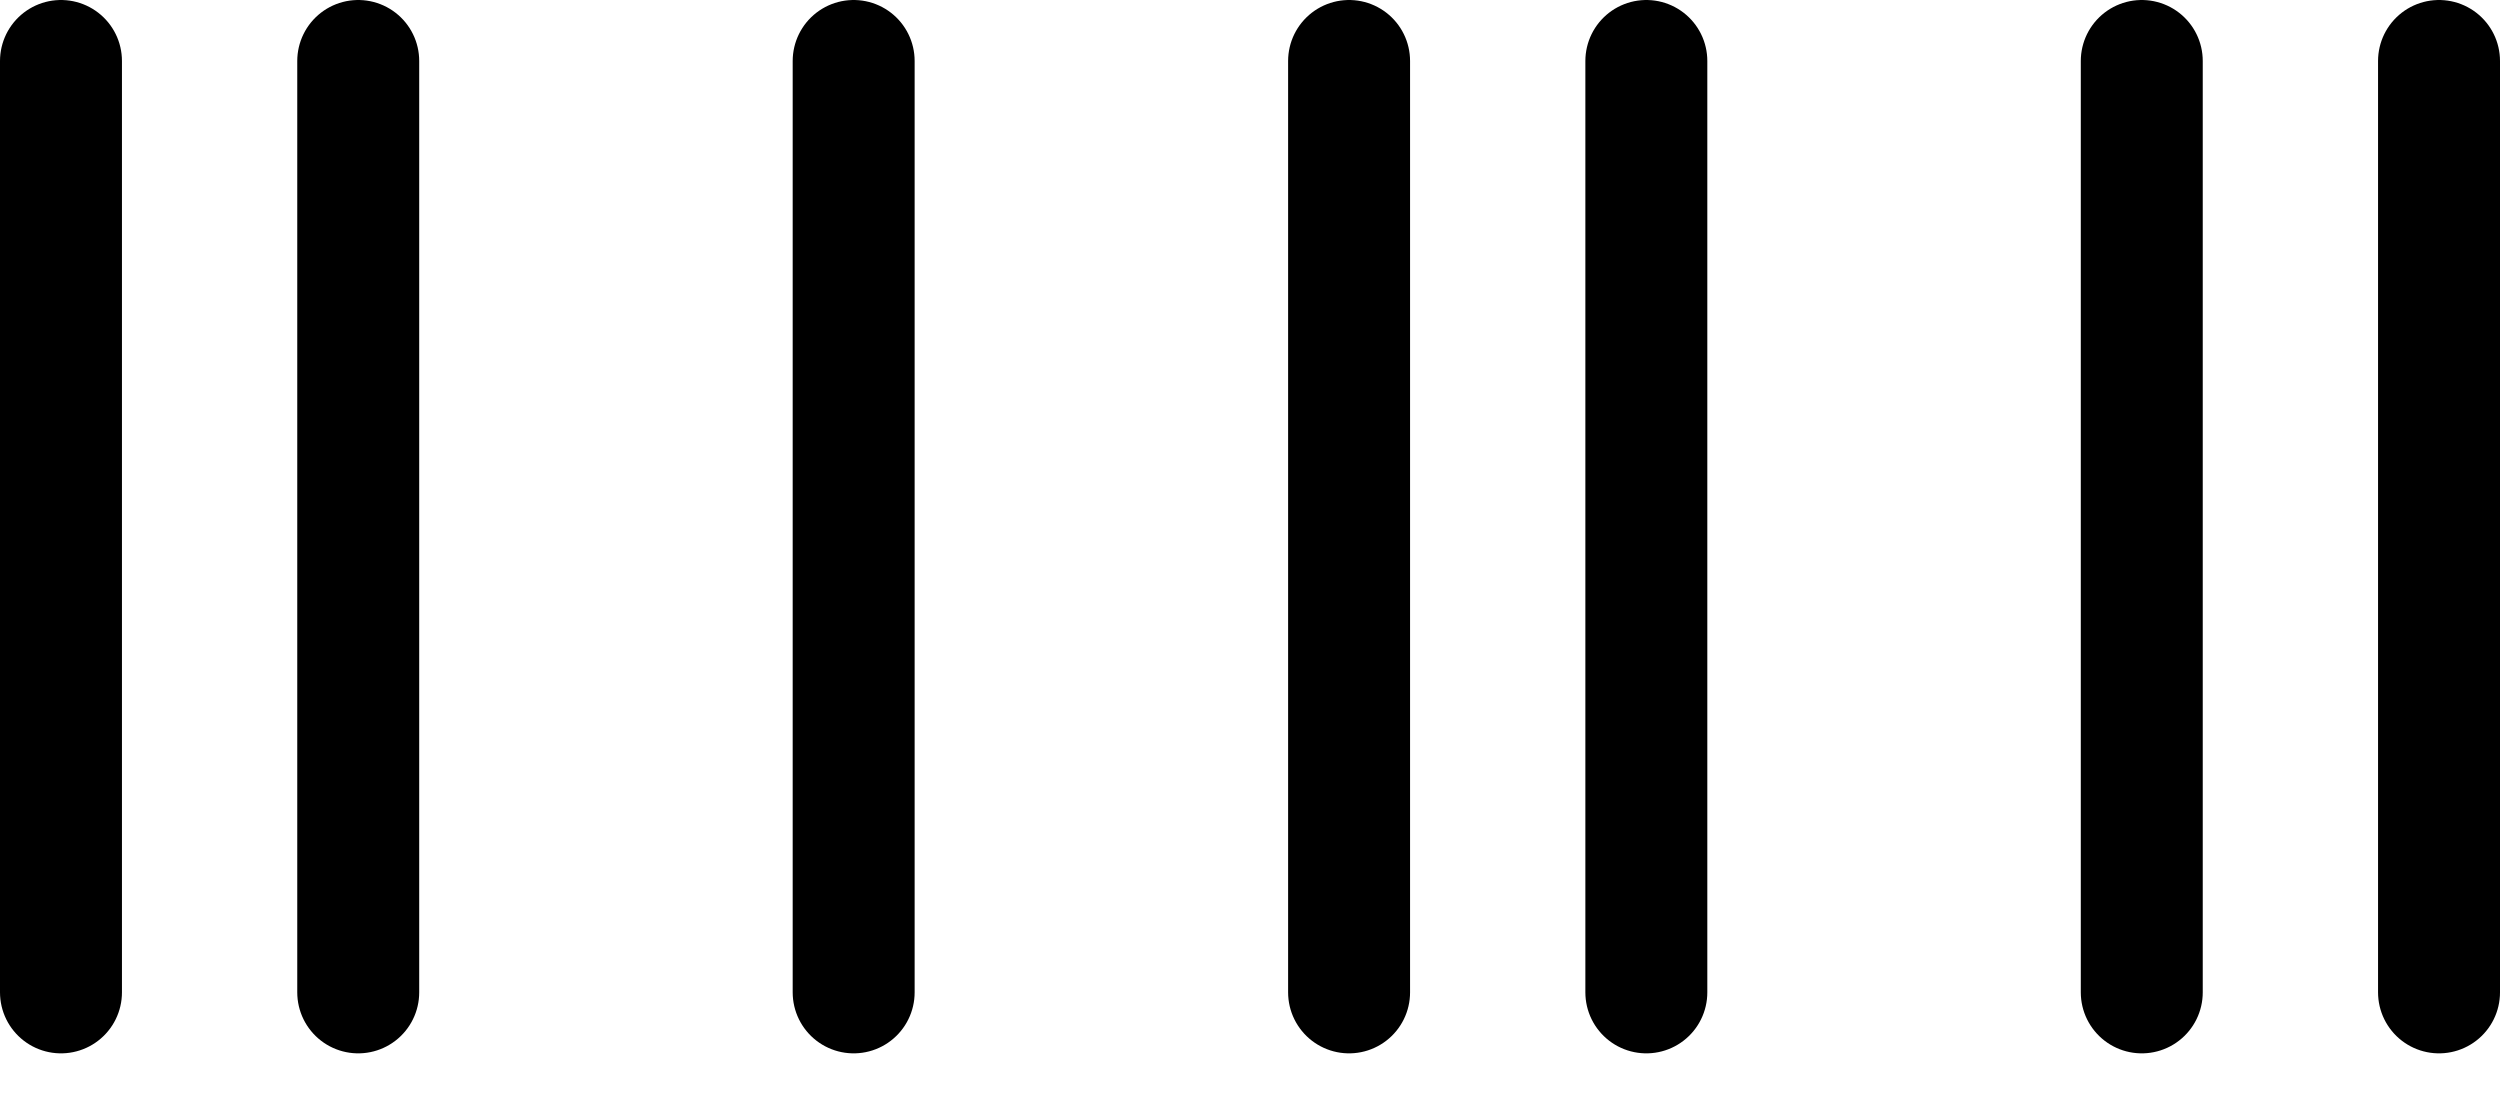 <svg width="41" height="18" viewBox="0 0 41 18" fill="none" xmlns="http://www.w3.org/2000/svg">
<path d="M22.125 1V16.275" stroke="black" stroke-width="2" stroke-miterlimit="10" stroke-linecap="round" stroke-linejoin="round"/>
<path d="M14 1V16.275" stroke="black" stroke-width="2" stroke-miterlimit="10" stroke-linecap="round" stroke-linejoin="round"/>
<path d="M5.875 1V16.275" stroke="black" stroke-width="2" stroke-miterlimit="10" stroke-linecap="round" stroke-linejoin="round"/>
<path d="M1 1V16.275" stroke="black" stroke-width="2" stroke-miterlimit="10" stroke-linecap="round" stroke-linejoin="round"/>
<path d="M27 1V16.275" stroke="black" stroke-width="2" stroke-miterlimit="10" stroke-linecap="round" stroke-linejoin="round"/>
<path d="M35.125 1V16.275" stroke="black" stroke-width="2" stroke-miterlimit="10" stroke-linecap="round" stroke-linejoin="round"/>
<path d="M40 1V16.275" stroke="black" stroke-width="2" stroke-miterlimit="10" stroke-linecap="round" stroke-linejoin="round"/>
</svg>
